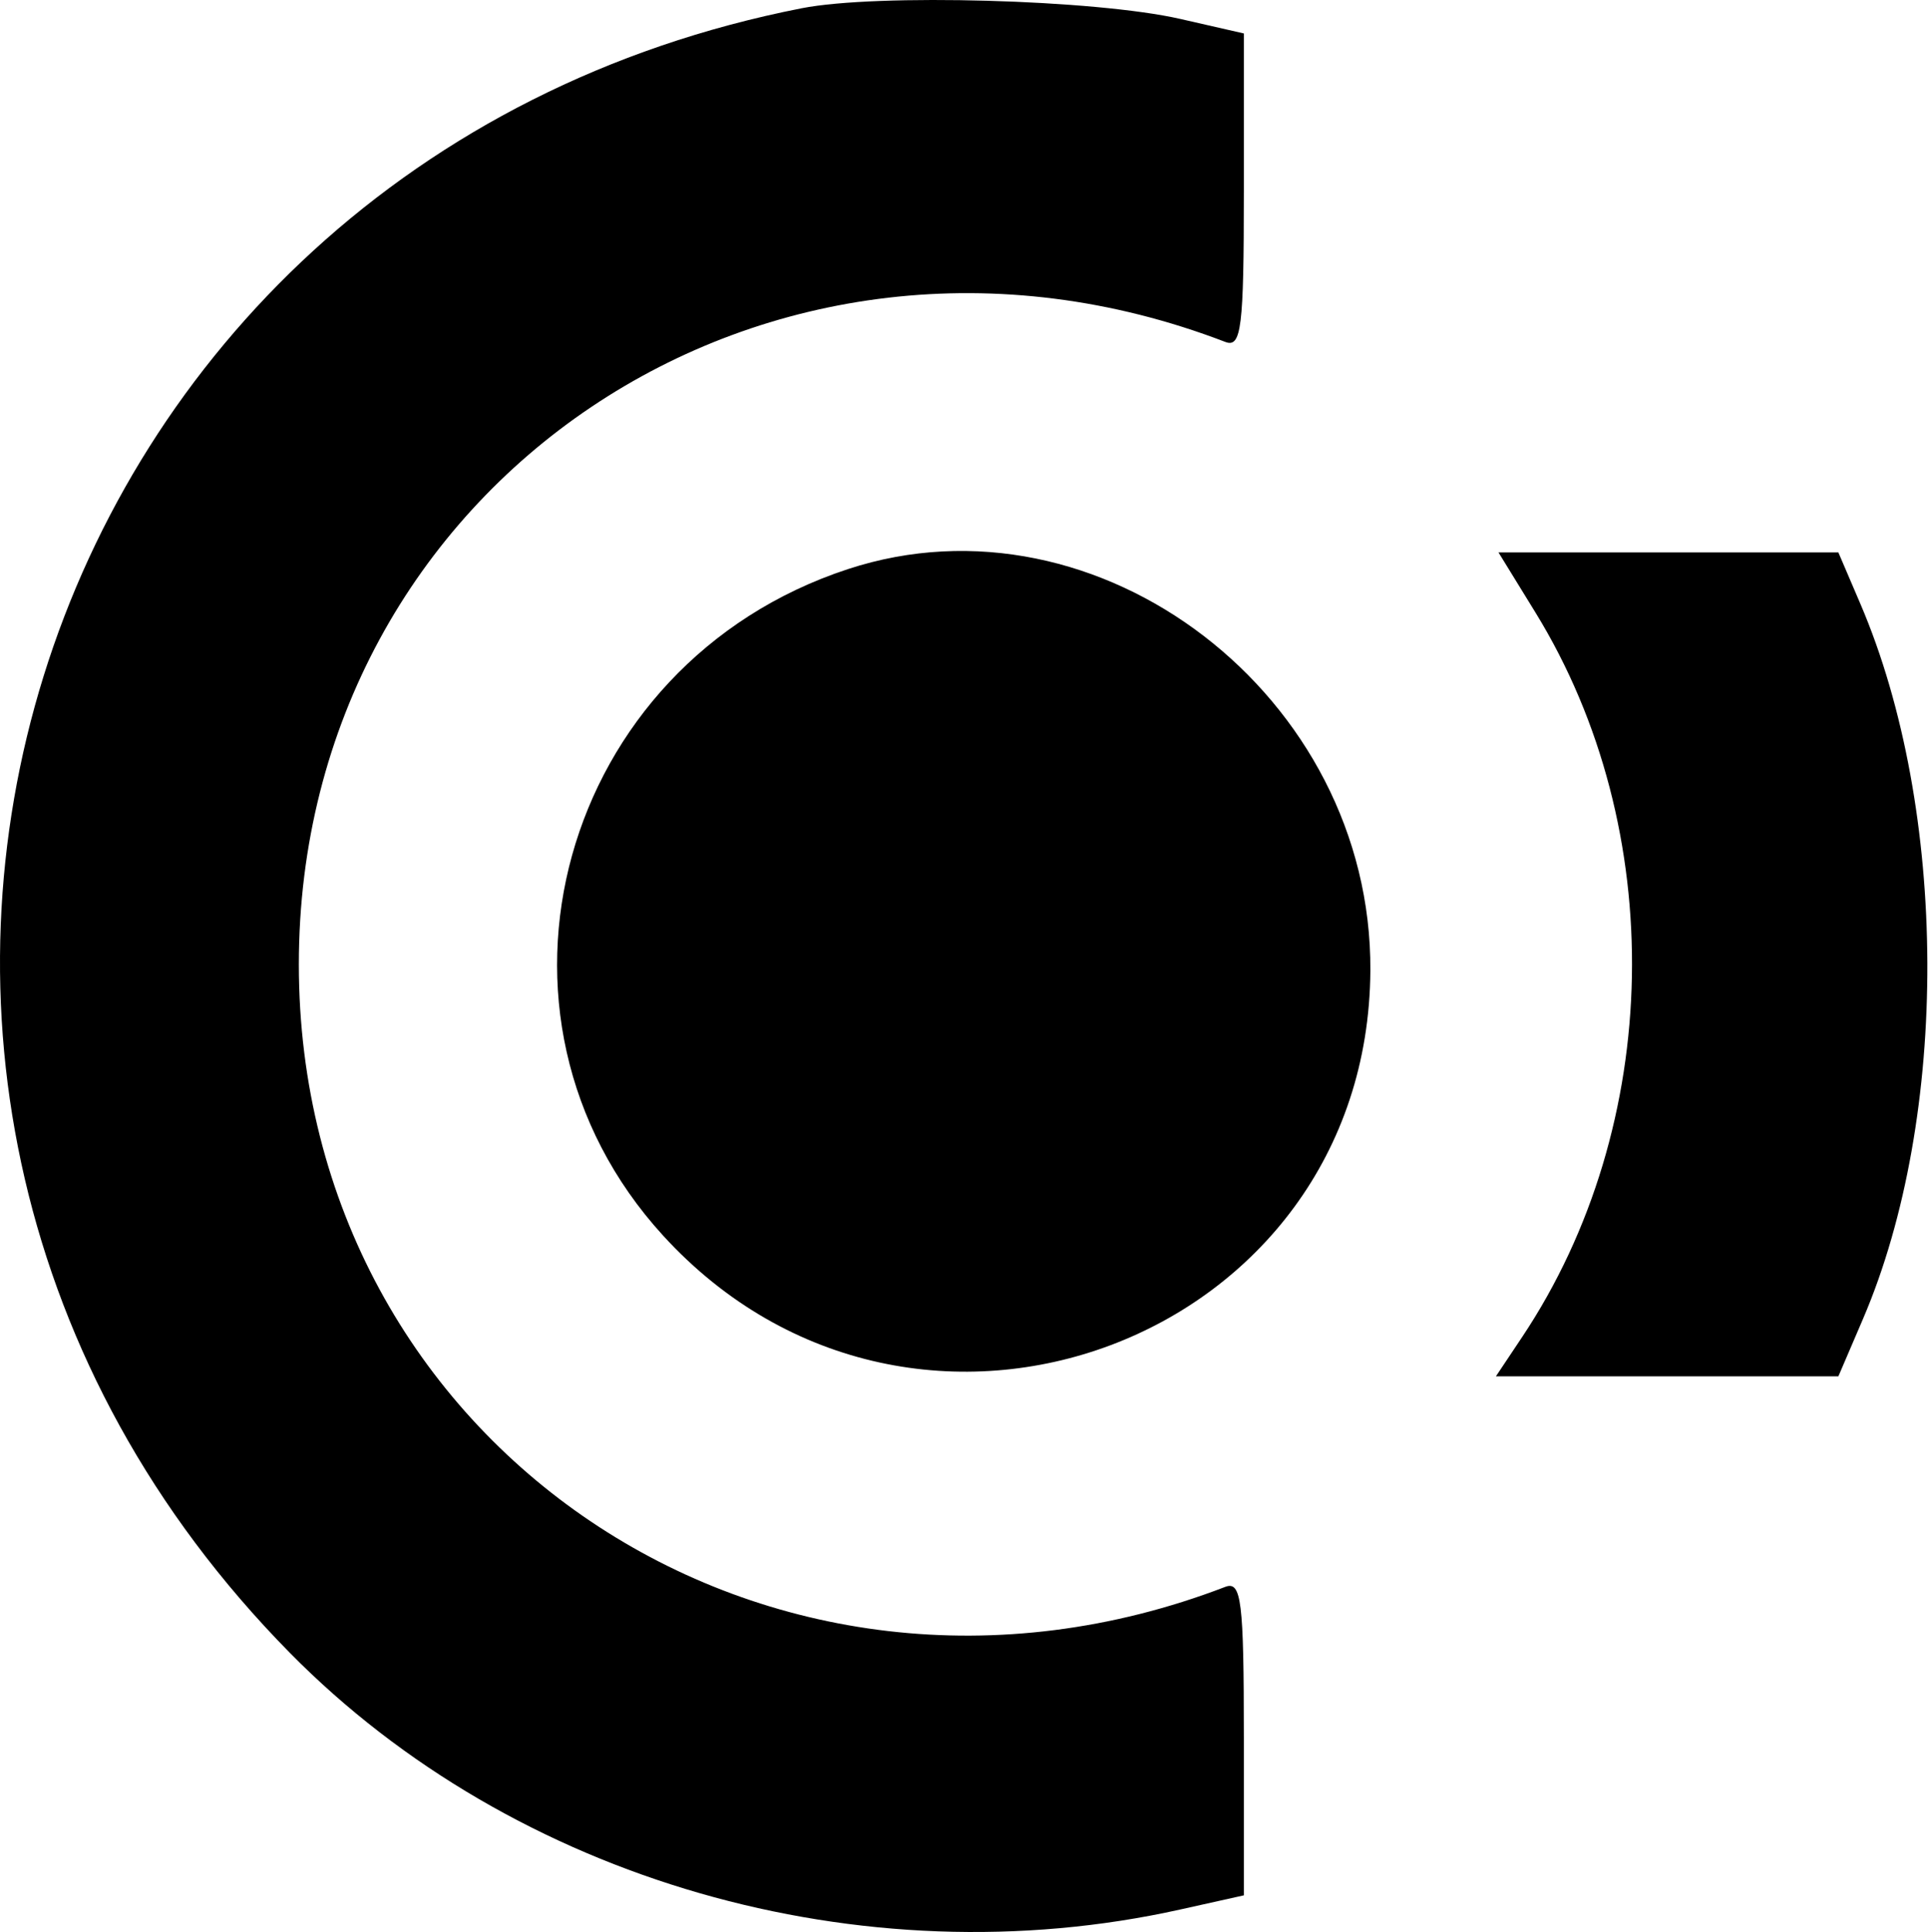 <svg width="499" height="500" viewBox="0 0 499 500" fill="#000000" xmlns="http://www.w3.org/2000/svg">
<path fill-rule="evenodd" clip-rule="evenodd" d="M207.477 2.137C5.227 41.878 -69.274 281.321 75.043 427.773C133.063 486.649 222.923 512.547 305.467 494.178L321.93 490.513V449.673C321.93 414.221 321.293 409.078 317.11 410.684C199.145 455.951 77.345 374.115 77.345 249.584C77.345 125.053 199.145 43.217 317.11 88.484C321.293 90.09 321.93 84.947 321.93 49.495V8.656L305.467 4.896C283.527 -0.115 227.025 -1.705 207.477 2.137ZM219.468 147.282C144.86 171.769 119.599 262.845 171.623 319.767C236.777 391.054 354.111 347.07 354.676 251.152C355.093 180.219 284.452 125.95 219.468 147.282ZM397.409 158.53C431.958 214.677 430.553 291.182 393.966 346.007L387.165 356.198H431.482H475.802L482.189 341.303C504.637 288.937 504.346 209.632 481.509 156.297L475.802 142.97H431.82H387.836L397.409 158.53Z" fill="#000000"/>
</svg>
